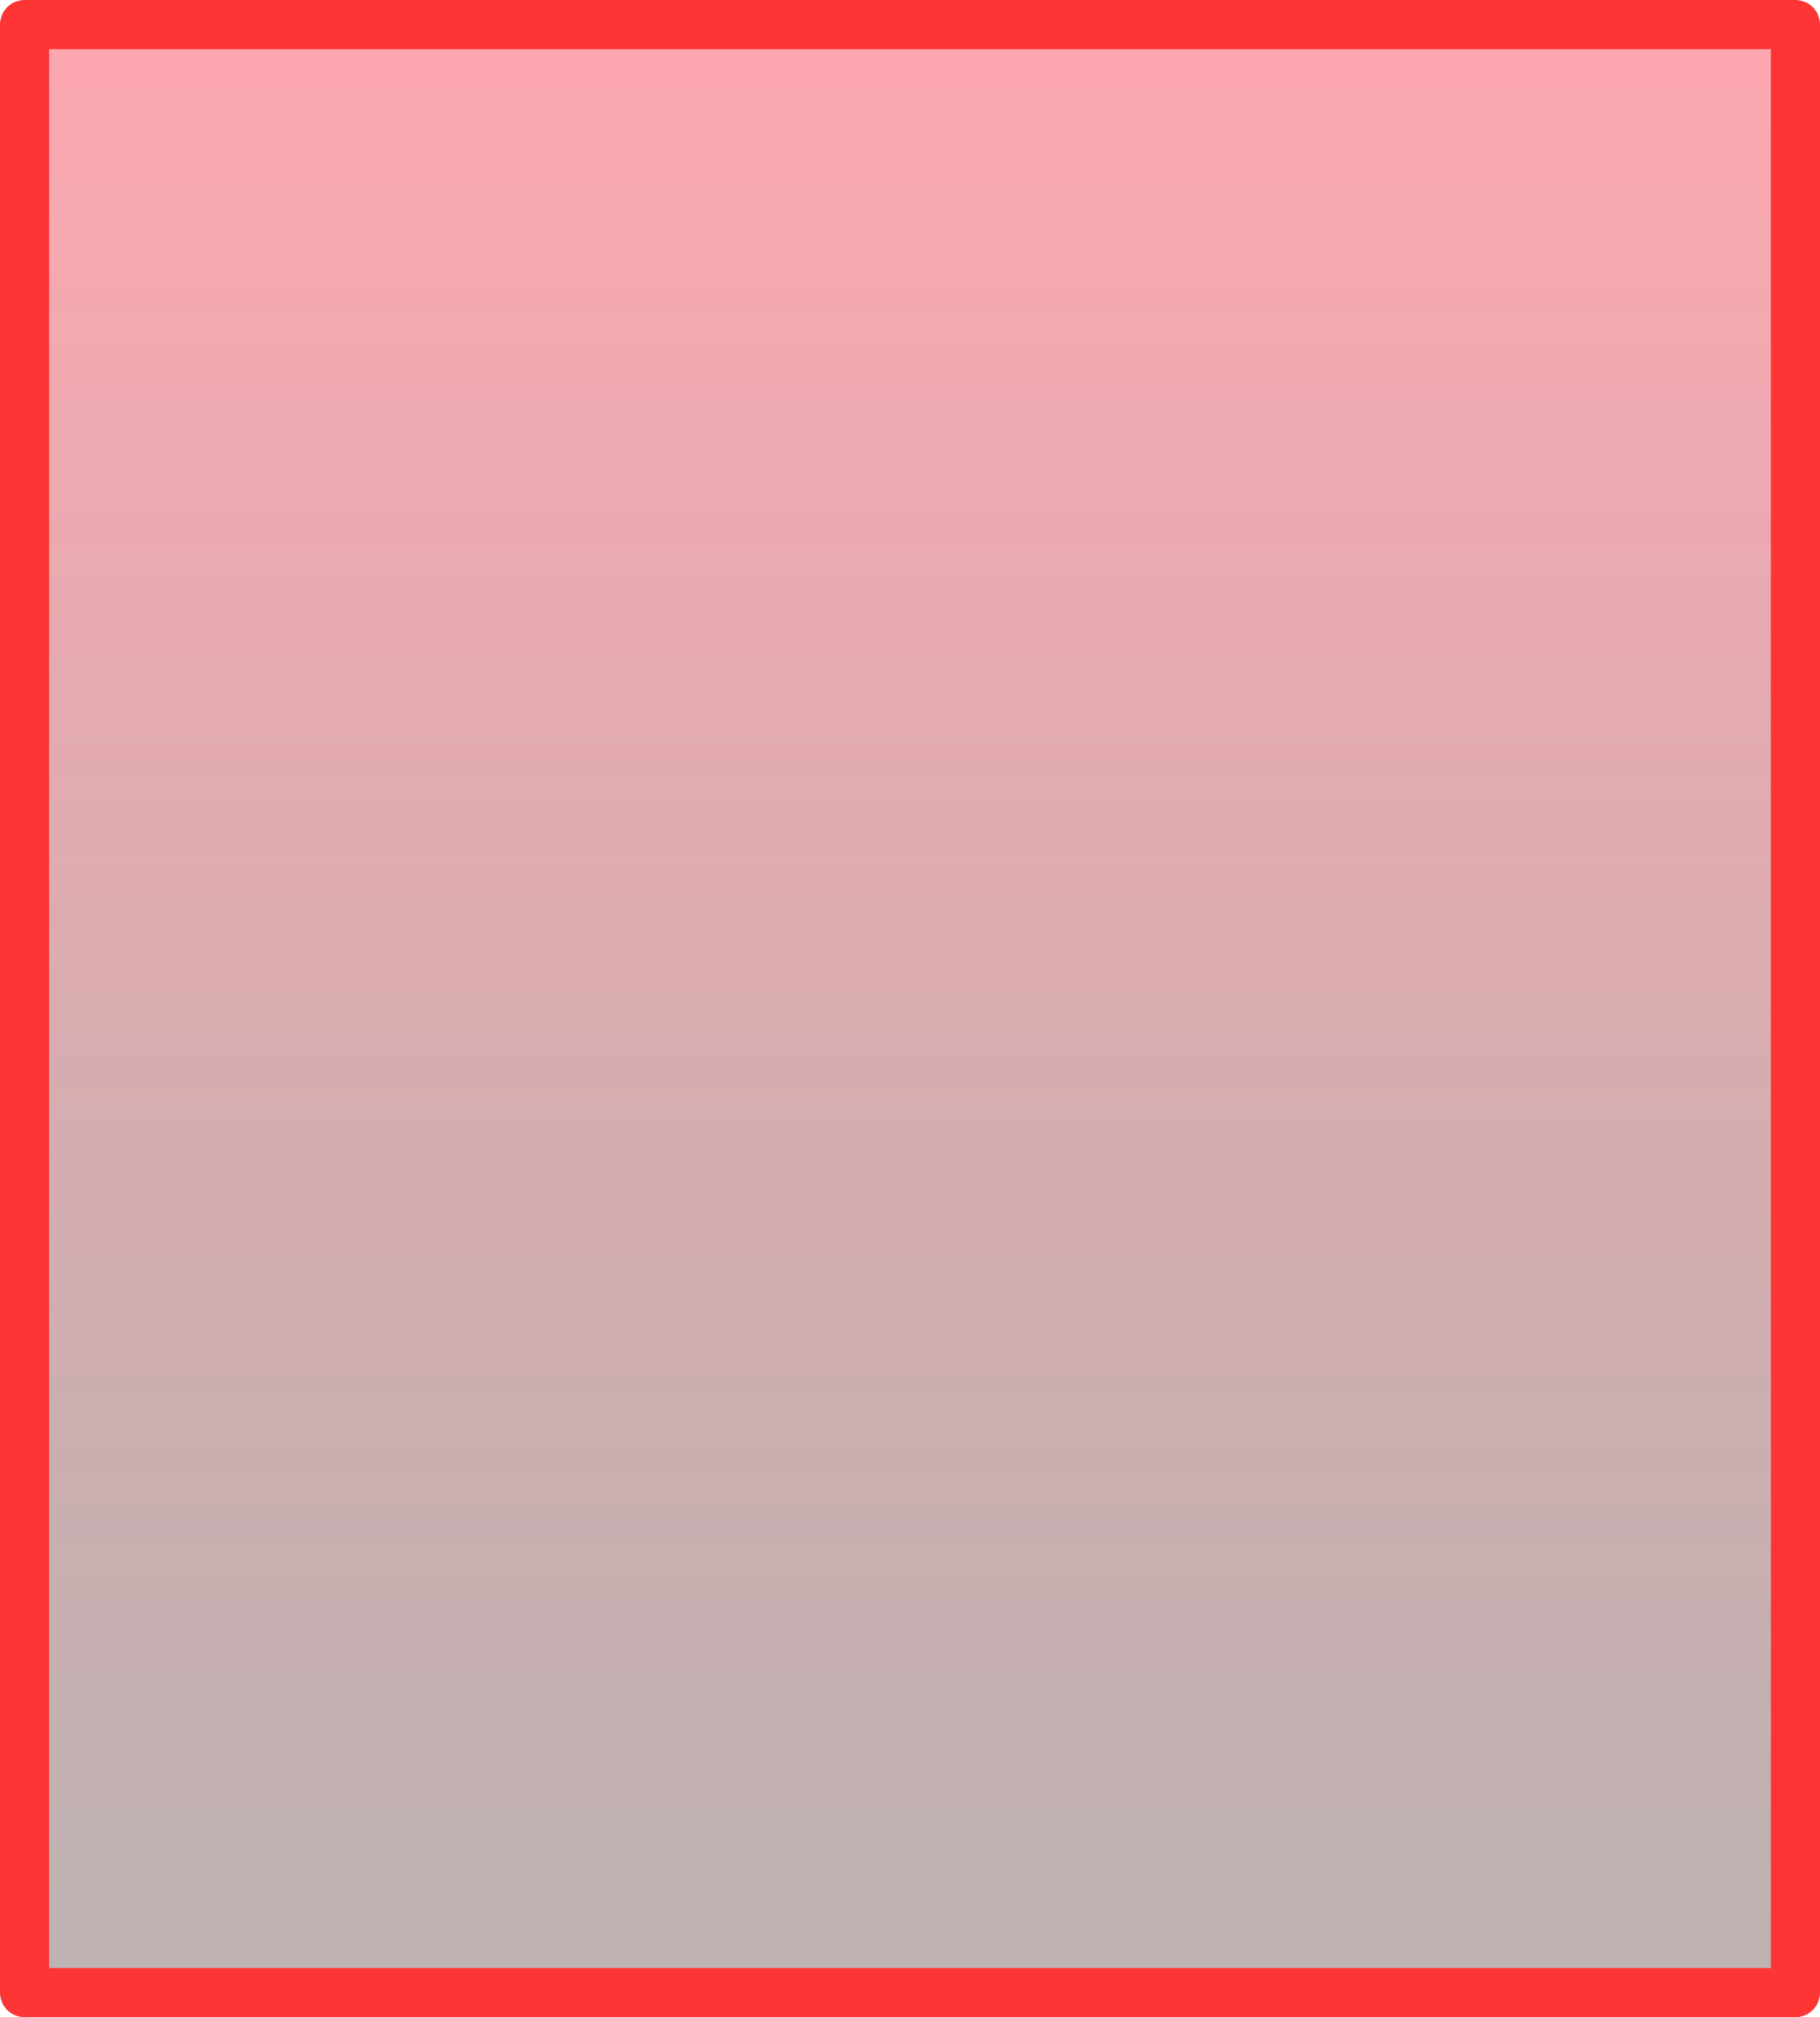 <?xml version="1.0" encoding="UTF-8" standalone="no"?>
<svg xmlns:xlink="http://www.w3.org/1999/xlink" height="41.0px" width="37.0px" xmlns="http://www.w3.org/2000/svg">
  <g transform="matrix(1.0, 0.0, 0.0, 1.0, 18.5, 20.5)">
    <path d="M18.0 -20.0 L18.0 20.0 -18.0 20.0 -18.0 -20.0 18.0 -20.0" fill="url(#gradient0)" fill-rule="evenodd" stroke="none"/>
    <path d="M18.0 -20.0 L18.0 20.0 -18.0 20.0 -18.0 -20.0 18.0 -20.0 Z" fill="none" stroke="#fd3535" stroke-linecap="round" stroke-linejoin="round" stroke-width="1.0"/>
  </g>
  <defs>
    <linearGradient gradientTransform="matrix(0.0, 0.024, -0.024, 0.0, 0.0, 0.0)" gradientUnits="userSpaceOnUse" id="gradient0" spreadMethod="pad" x1="-819.2" x2="819.2">
      <stop offset="0.0" stop-color="#fd243a" stop-opacity="0.4"/>
      <stop offset="1.0" stop-color="#290101" stop-opacity="0.302"/>
    </linearGradient>
  </defs>
</svg>
